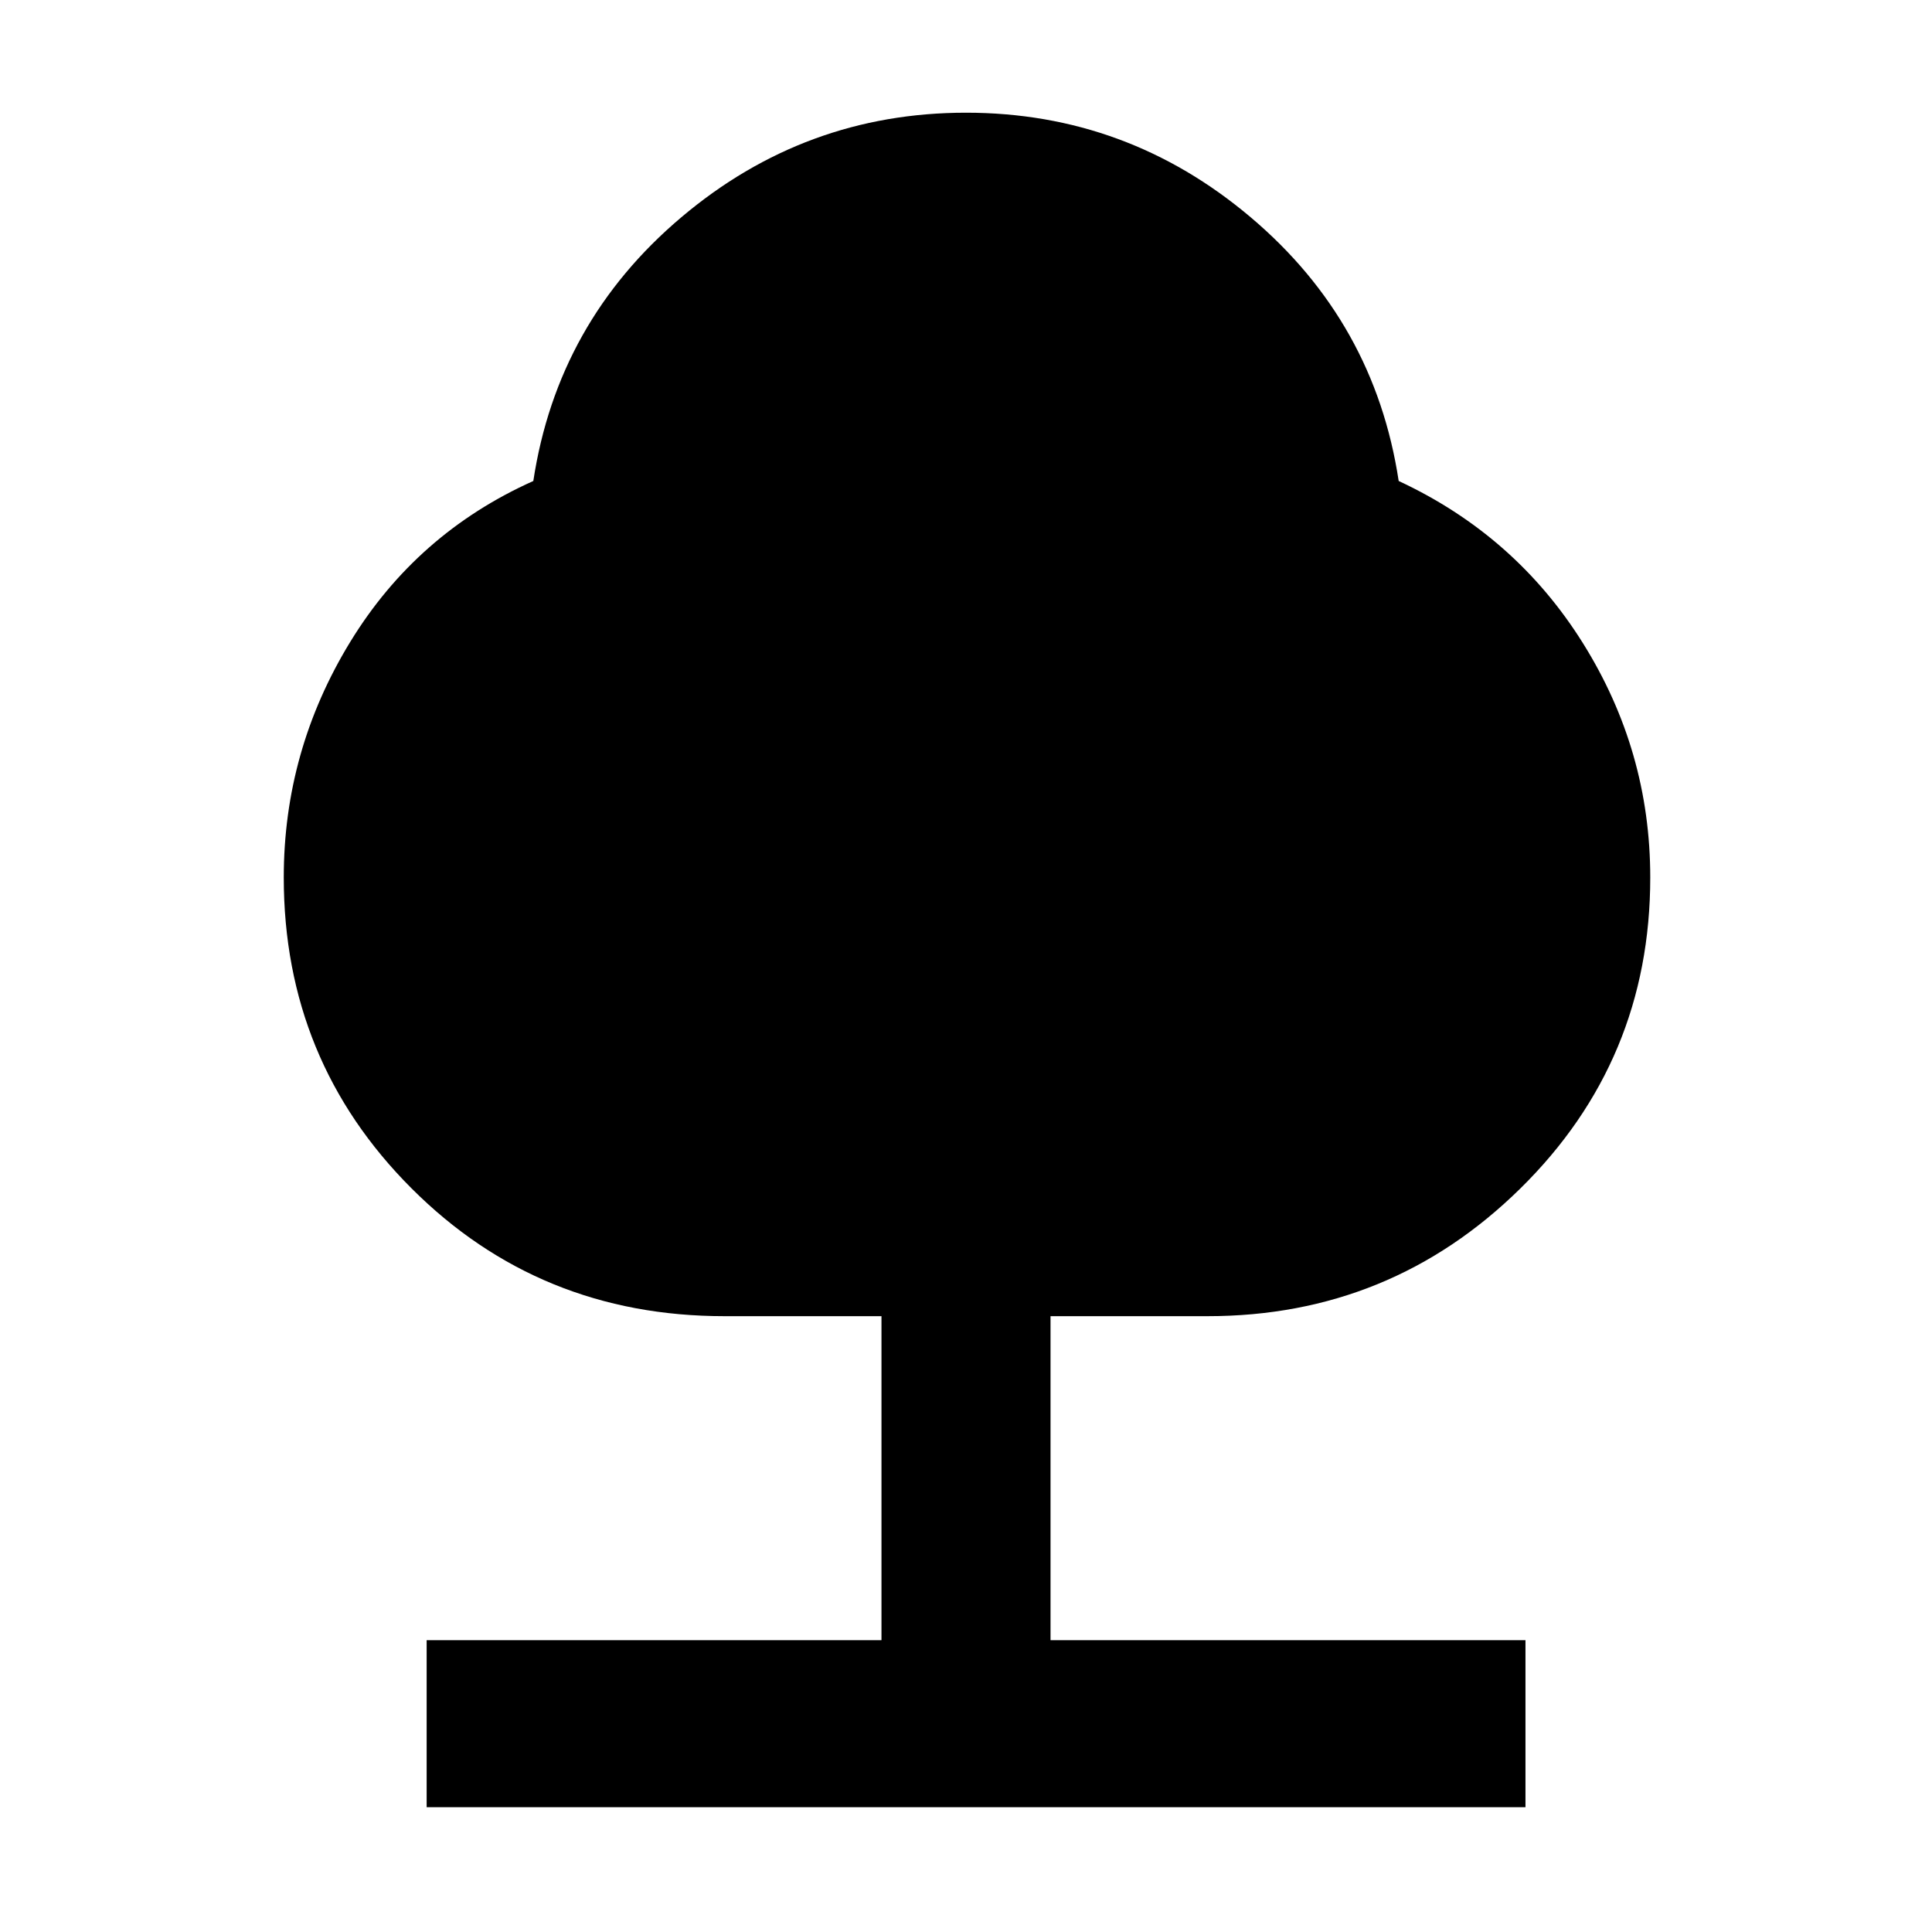 <svg xmlns="http://www.w3.org/2000/svg" height="48" width="48"><path d="M10.6 44.9v-4.15h11.3V32.7H18q-4.6 0-7.775-3.175Q7.05 26.35 7.05 21.8q0-3.15 1.65-5.85 1.65-2.7 4.55-4 .6-3.95 3.675-6.55Q20 2.8 24 2.8t7.075 2.6Q34.15 8 34.75 11.95q2.9 1.35 4.575 4.025Q41 18.65 41 21.8q0 4.55-3.225 7.725T30 32.7h-3.9v8.05h11.8v4.15Z"/></svg>